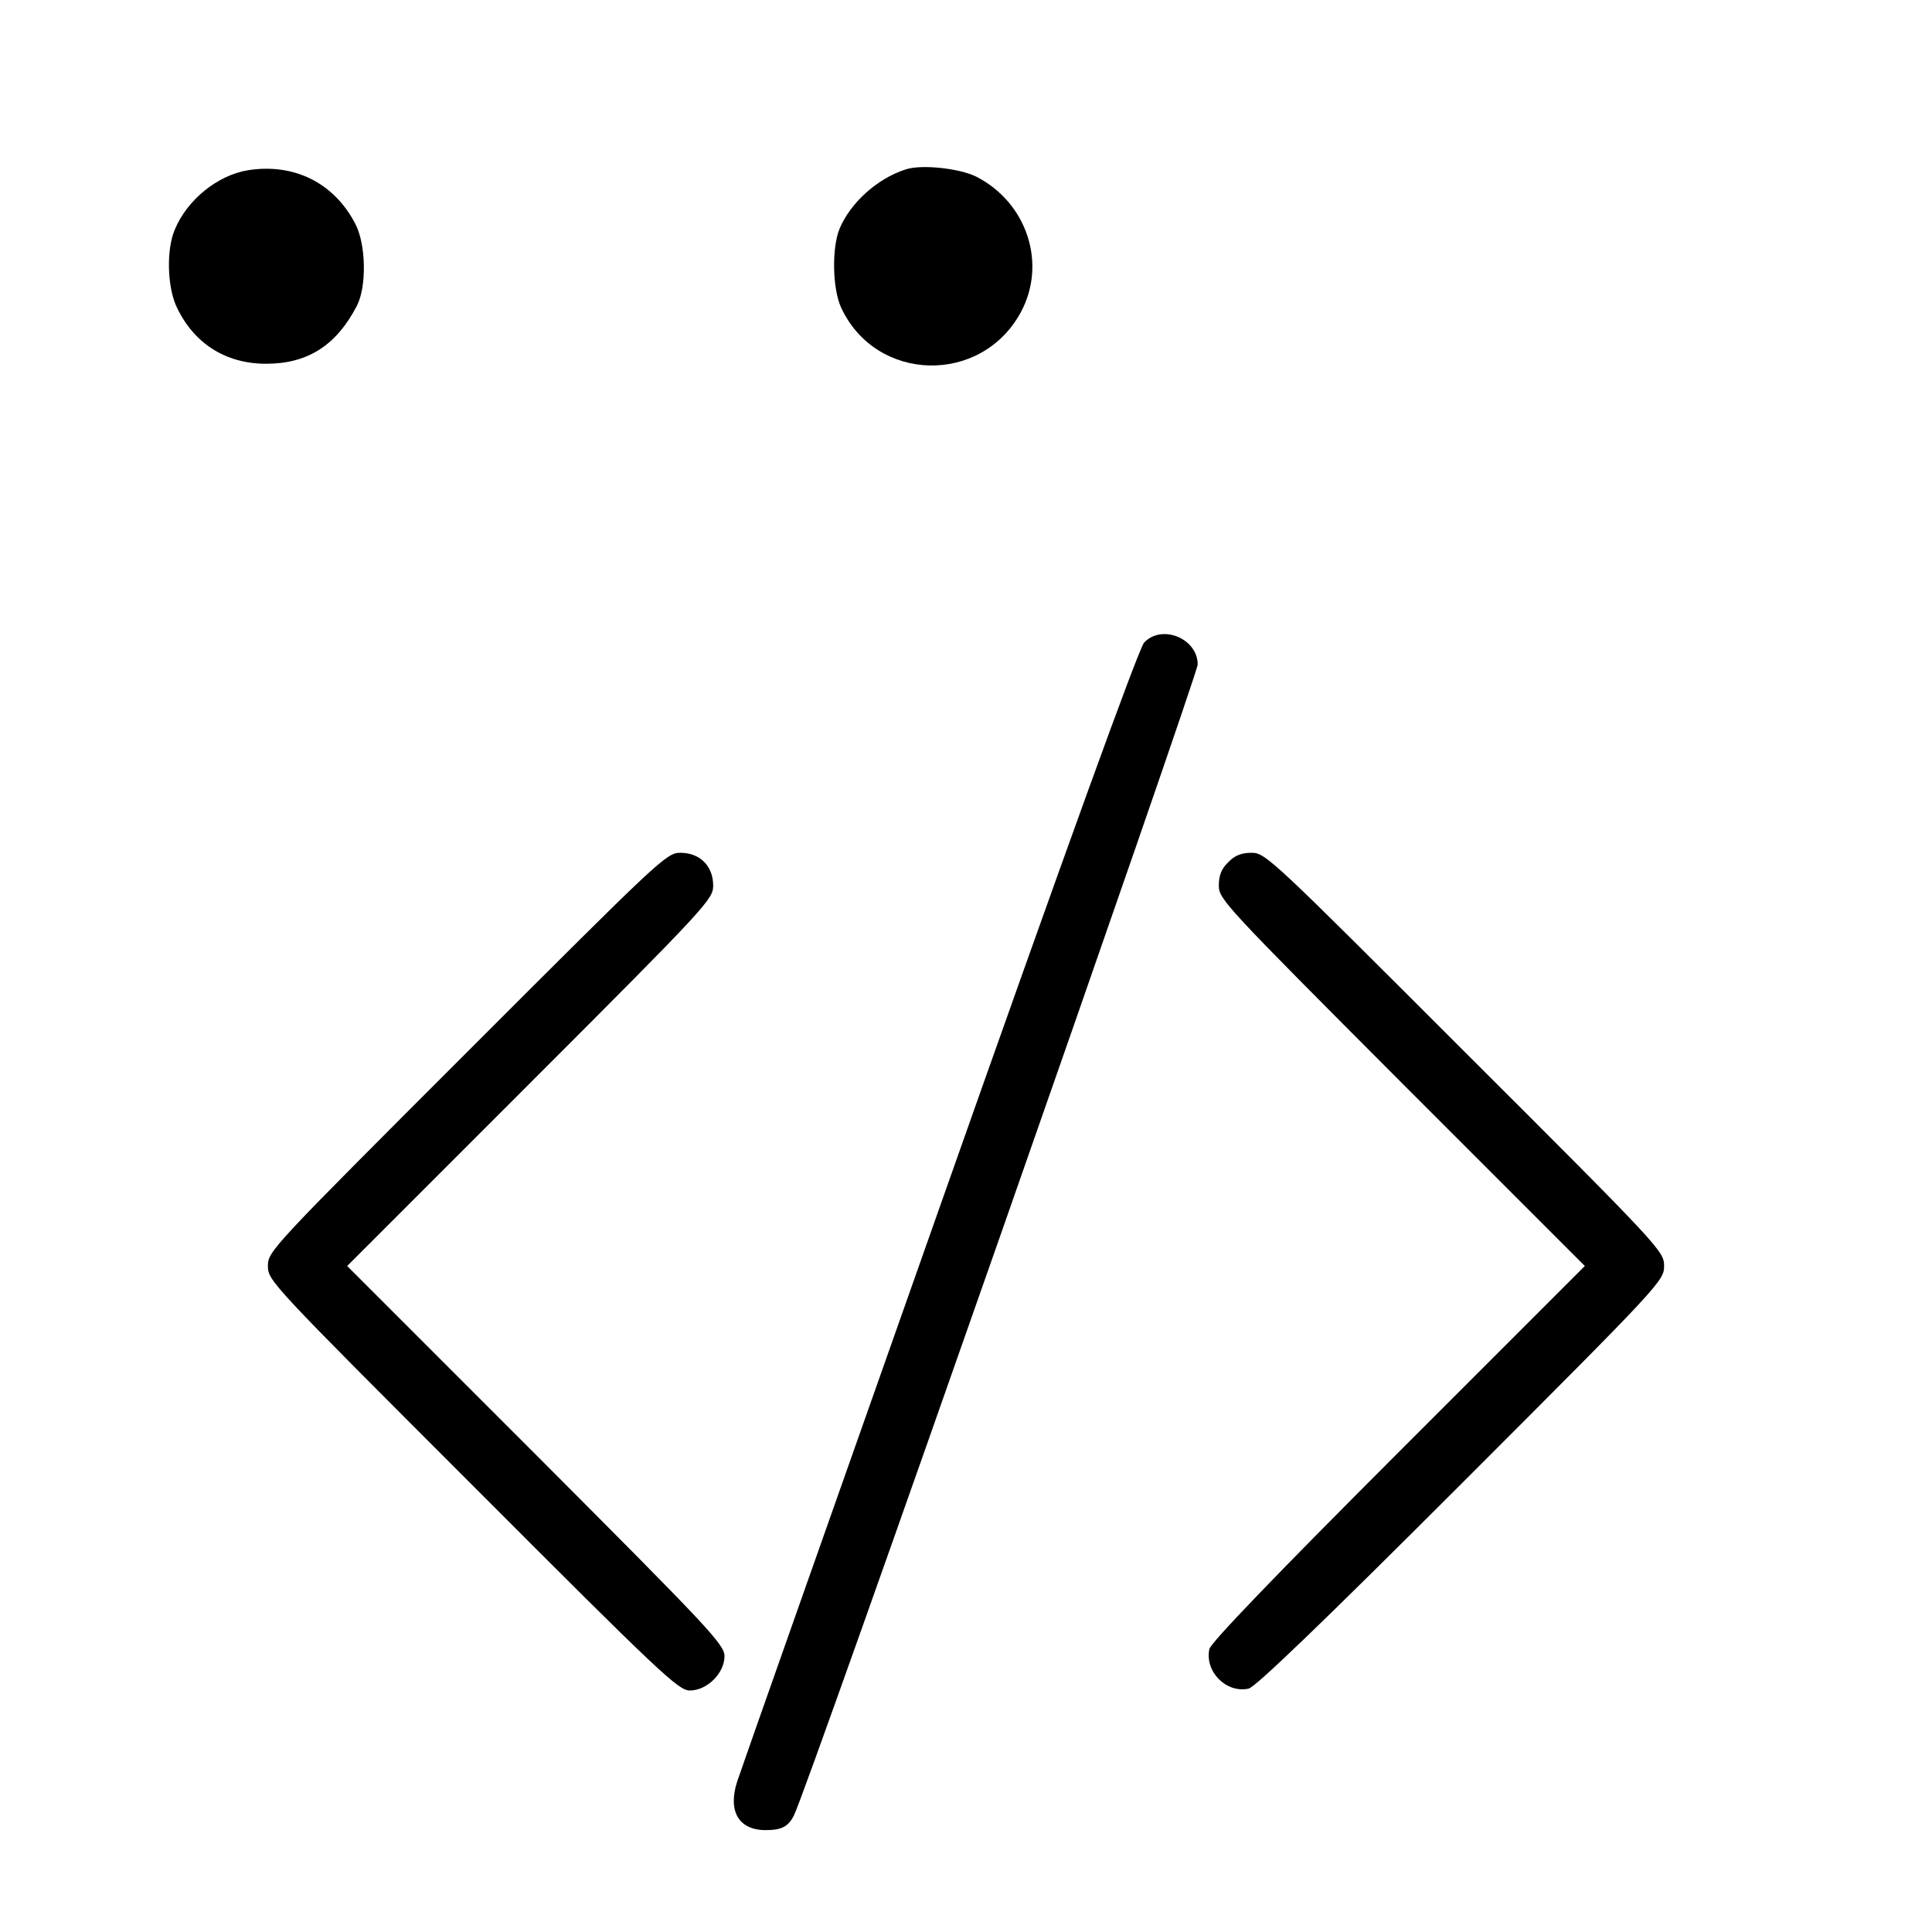 <?xml version="1.0" standalone="no"?>
<!DOCTYPE svg PUBLIC "-//W3C//DTD SVG 20010904//EN"
 "http://www.w3.org/TR/2001/REC-SVG-20010904/DTD/svg10.dtd">
<svg version="1.0" xmlns="http://www.w3.org/2000/svg"
 width="512pt" height="512pt" viewBox="0 0 512 512"
 preserveAspectRatio="xMidYMid meet">
<g transform="translate(0,512) scale(0.1,-0.1)"
fill="#000000" stroke="none">
<path d="M658 4669 c-81 -13 -162 -78 -195 -158 -22 -52 -20 -148 4 -202 45
-98 130 -153 238 -153 110 0 186 48 241 154 26 51 24 162 -4 216 -56 109 -162
162 -284 143z"/>
<path d="M2400 4671 c-75 -24 -146 -88 -175 -157 -21 -51 -19 -159 4 -209 92
-199 371 -206 476 -13 70 129 17 291 -118 360 -45 22 -145 33 -187 19z"/>
<path d="M3032 3417 c-14 -15 -205 -542 -541 -1494 -286 -810 -528 -1495 -537
-1523 -26 -79 3 -130 75 -130 42 0 60 9 75 39 33 62 1069 3019 1070 3050 0 69
-95 108 -142 58z"/>
<path d="M1238 2332 c-520 -520 -528 -528 -528 -567 0 -39 8 -47 543 -582 498
-499 545 -543 575 -543 46 0 92 46 92 91 0 31 -42 75 -500 534 l-500 500 485
485 c469 469 485 487 485 523 0 52 -35 87 -87 87 -37 0 -54 -17 -565 -528z"/>
<path d="M3255 2835 c-18 -17 -25 -35 -25 -62 0 -36 17 -54 485 -523 l485
-485 -495 -495 c-325 -325 -496 -503 -500 -520 -13 -60 45 -118 104 -105 18 4
195 174 564 543 529 529 537 538 537 577 0 39 -8 48 -528 567 -511 511 -528
528 -565 528 -27 0 -45 -7 -62 -25z"/>
</g>
</svg>
